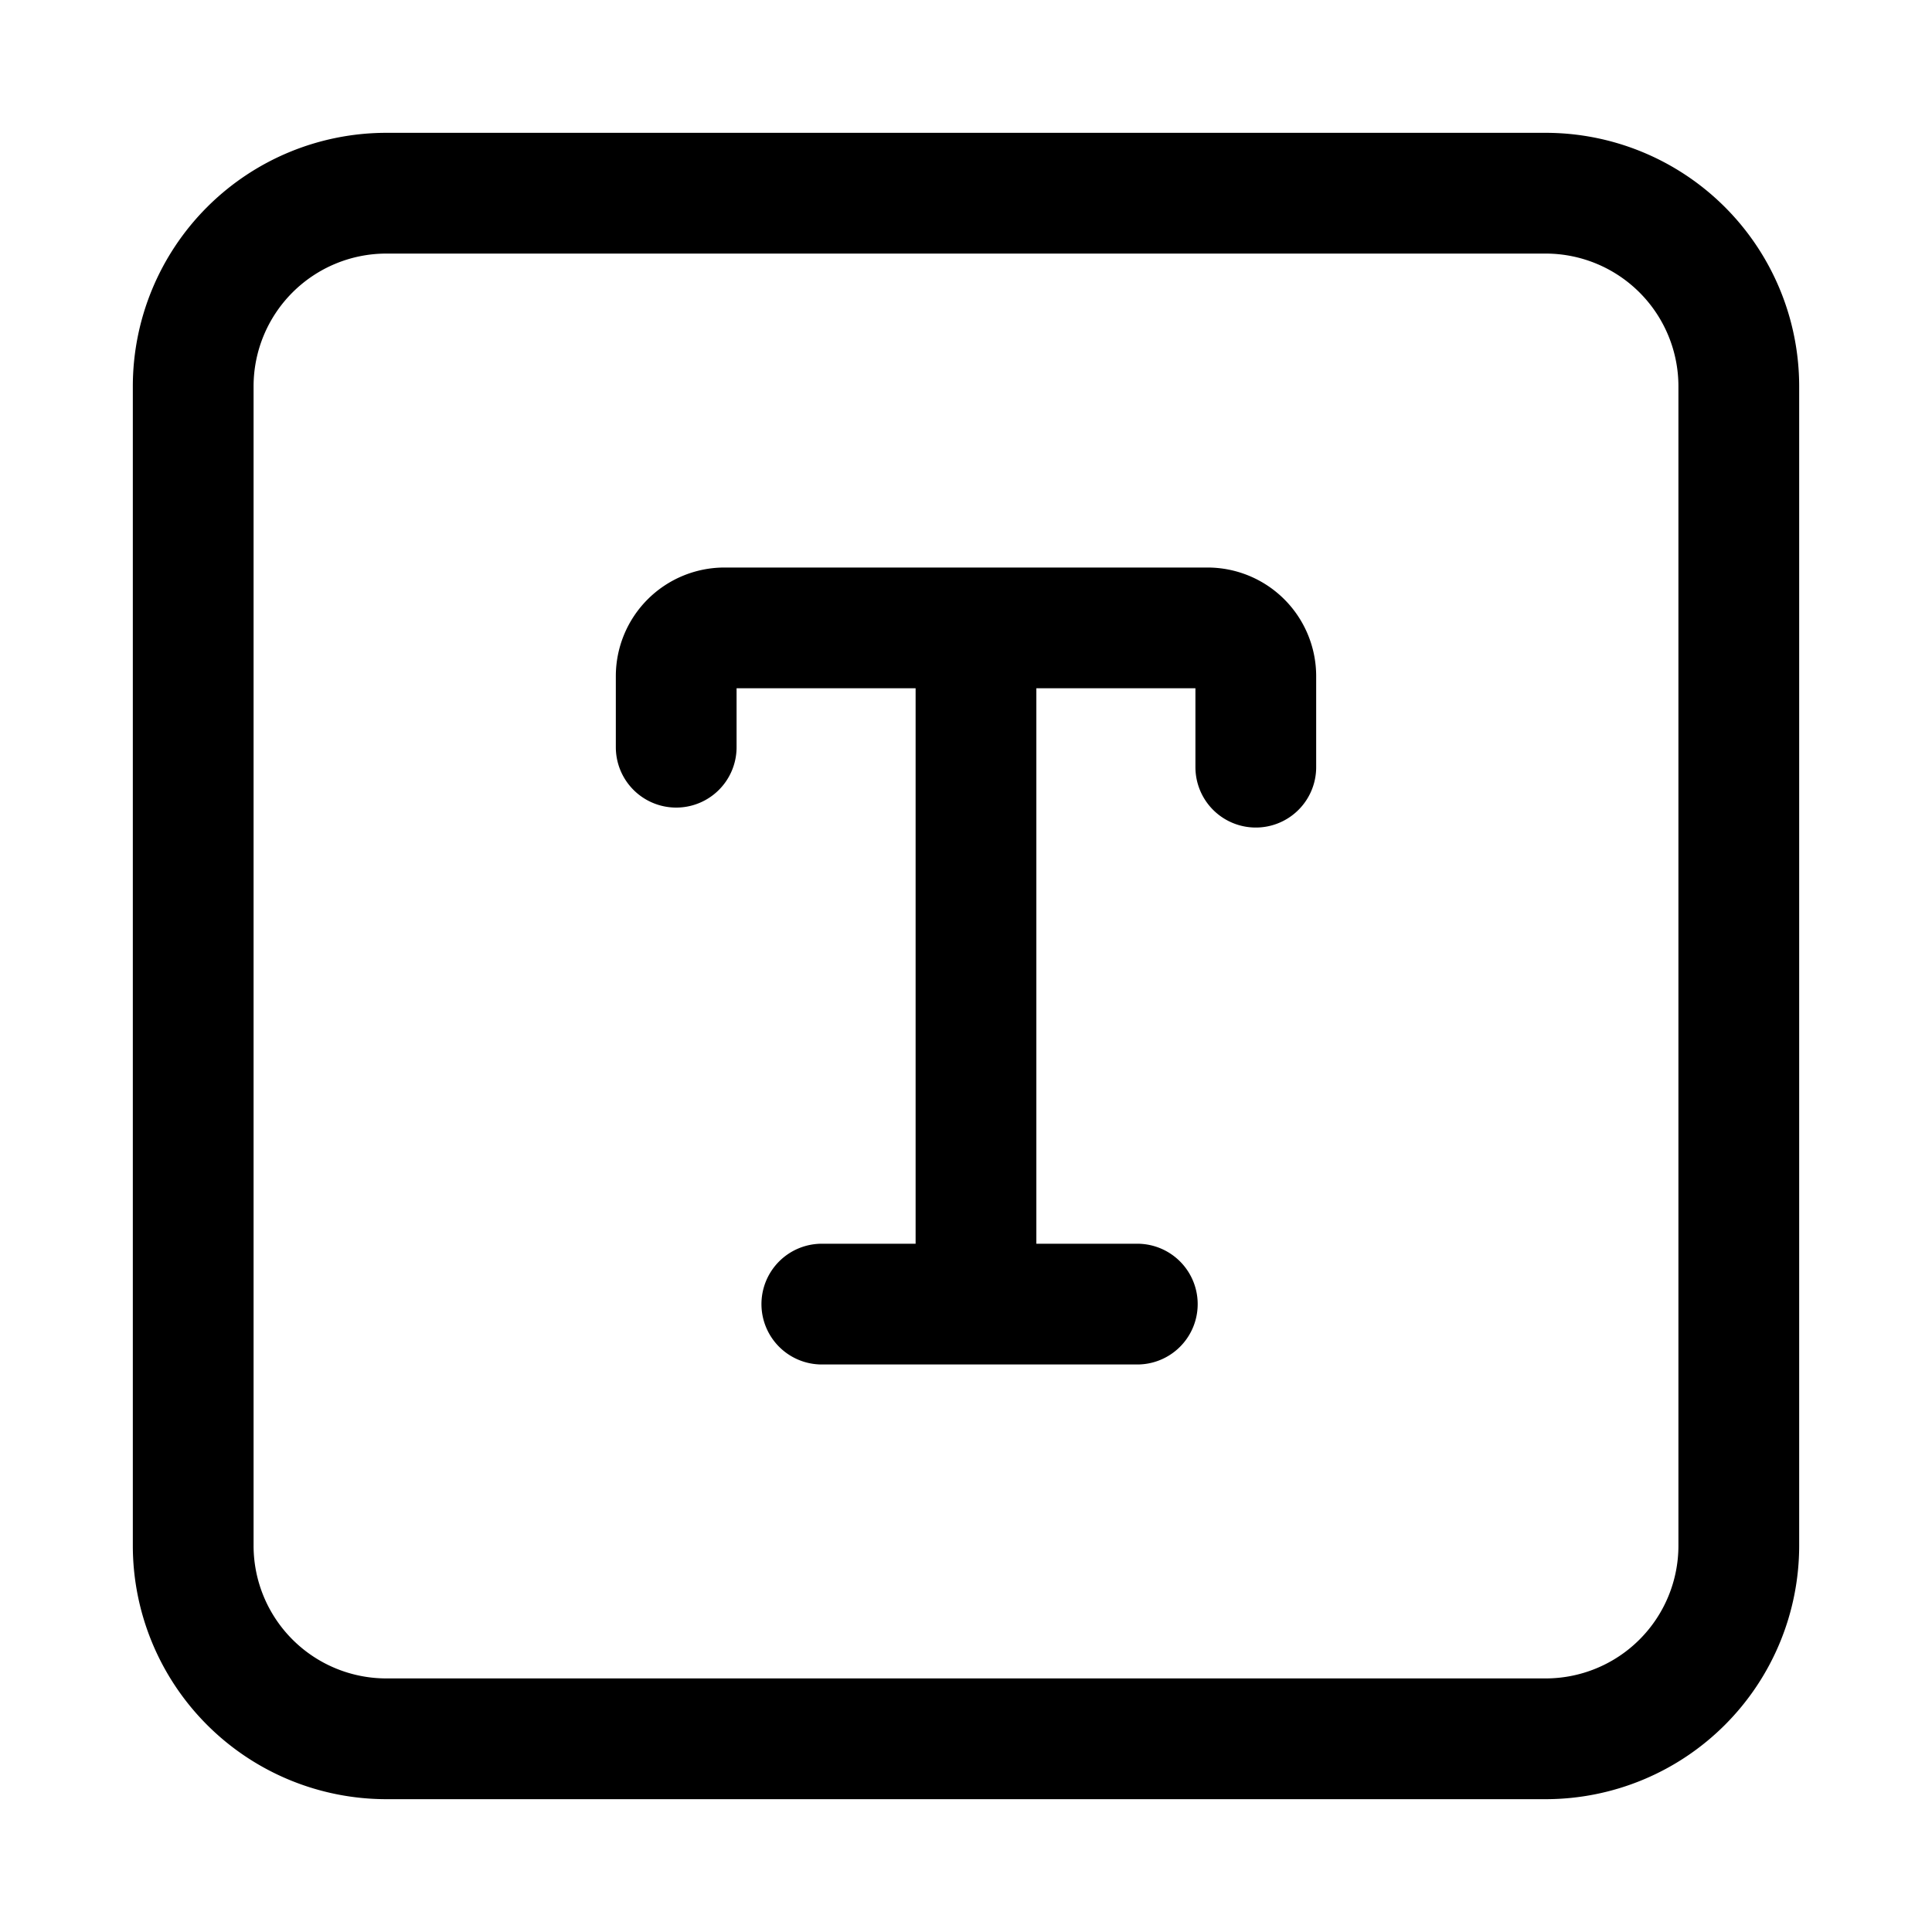 <svg xmlns="http://www.w3.org/2000/svg" fill="none" viewBox="0 0 24 24" stroke-width="1.5" stroke="currentColor" aria-hidden="true" data-slot="icon">
  <path stroke-linecap="round" stroke-linejoin="round" d="M10.209 16.2h1.915m0 0h2.004m-2.004 0V7.8m0 0H9a.6.6 0 0 0-.6.6v.882M12.124 7.8H15a.6.6 0 0 1 .6.6v1.13M4.8 21.6h14.4a2.4 2.4 0 0 0 2.4-2.4V4.8a2.4 2.4 0 0 0-2.4-2.4H4.8a2.4 2.4 0 0 0-2.4 2.4v14.4a2.4 2.4 0 0 0 2.4 2.4"/>
</svg>
